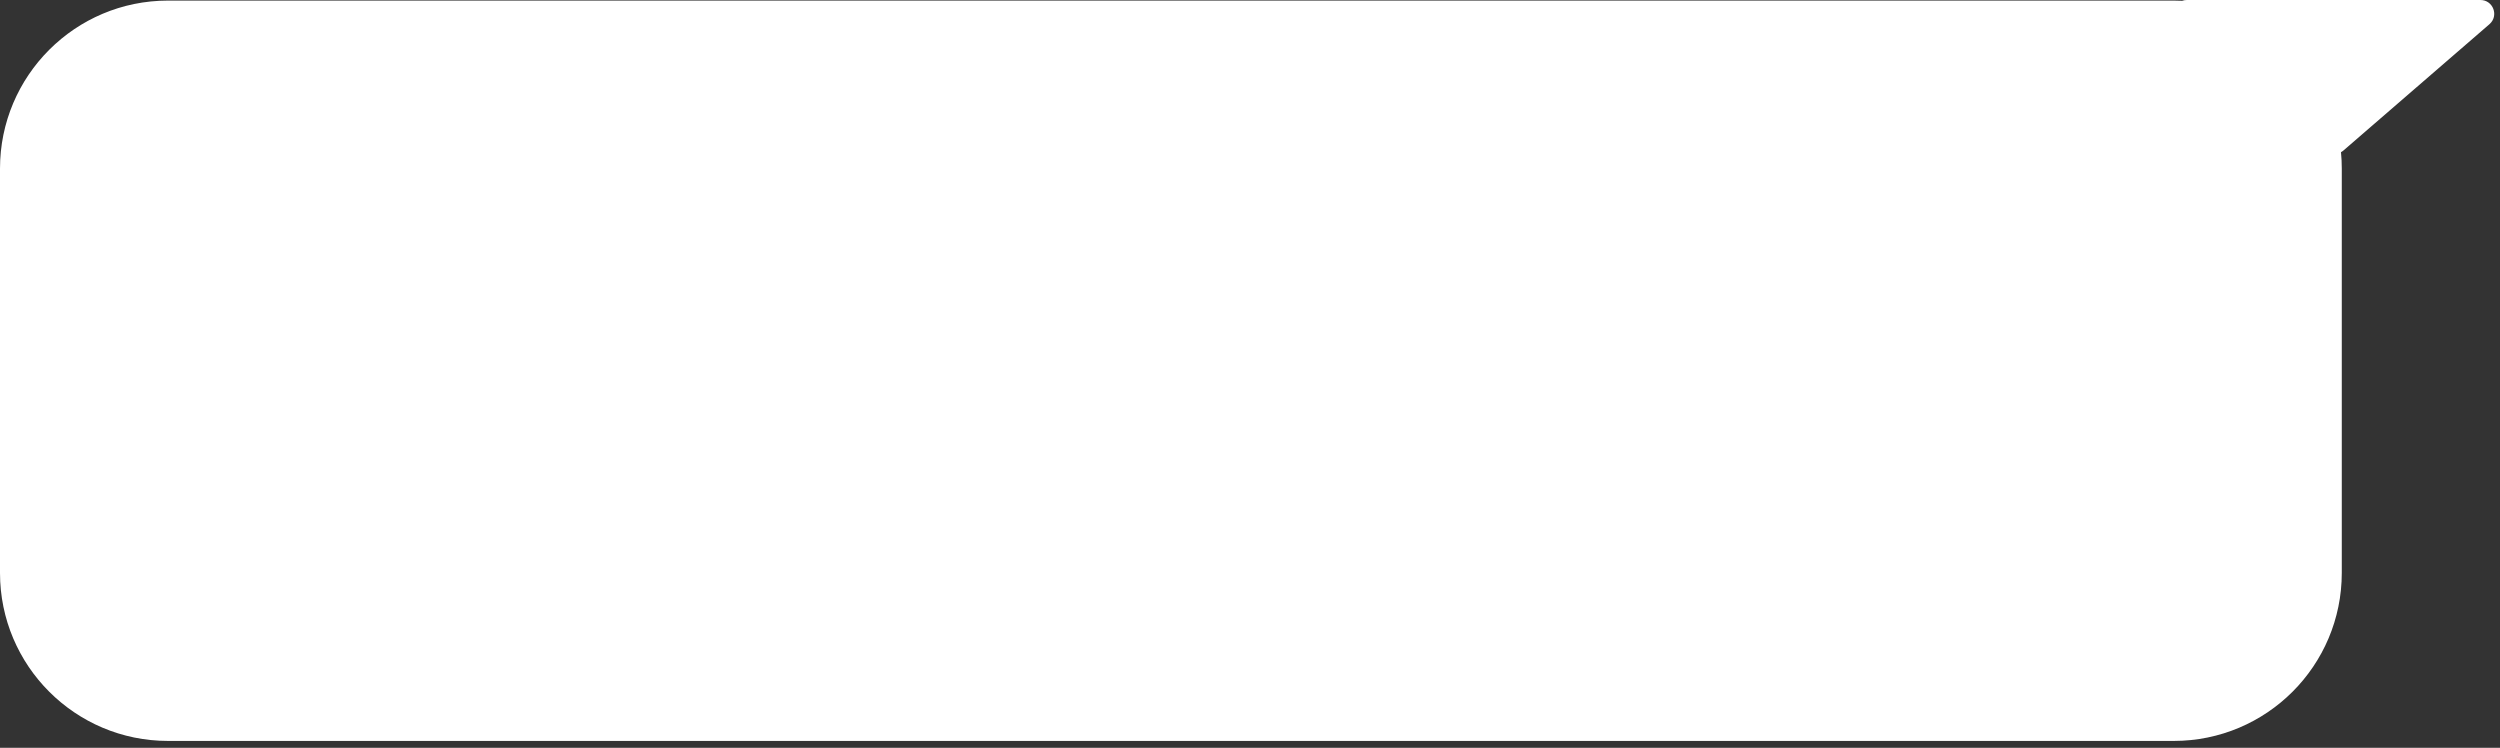 <svg width="341" height="102" viewBox="0 0 341 102" fill="none" xmlns="http://www.w3.org/2000/svg">
<rect x="0" y="0" width="341" height="102" fill="#333333" stroke="none"/>
<path fill-rule="evenodd" clip-rule="evenodd" d="M296.501 101.063C309.159 101.063 319.419 90.802 319.419 78.145L319.419 22.998C319.419 22.242 319.383 21.494 319.311 20.756C319.432 20.691 319.548 20.612 319.656 20.519L339.561 3.3C340.877 2.162 340.072 3.81345e-05 338.332 3.79824e-05L298.284 5.73695e-05C298.051 5.73492e-05 297.836 0.039 297.64 0.108C297.262 0.09 296.883 0.08 296.501 0.08L22.918 0.08C10.261 0.08 7.93114e-06 10.341 6.82461e-06 22.998L2.00356e-06 78.145C8.97028e-07 90.802 10.261 101.063 22.918 101.063L296.501 101.063Z" fill="white"/>
</svg>
